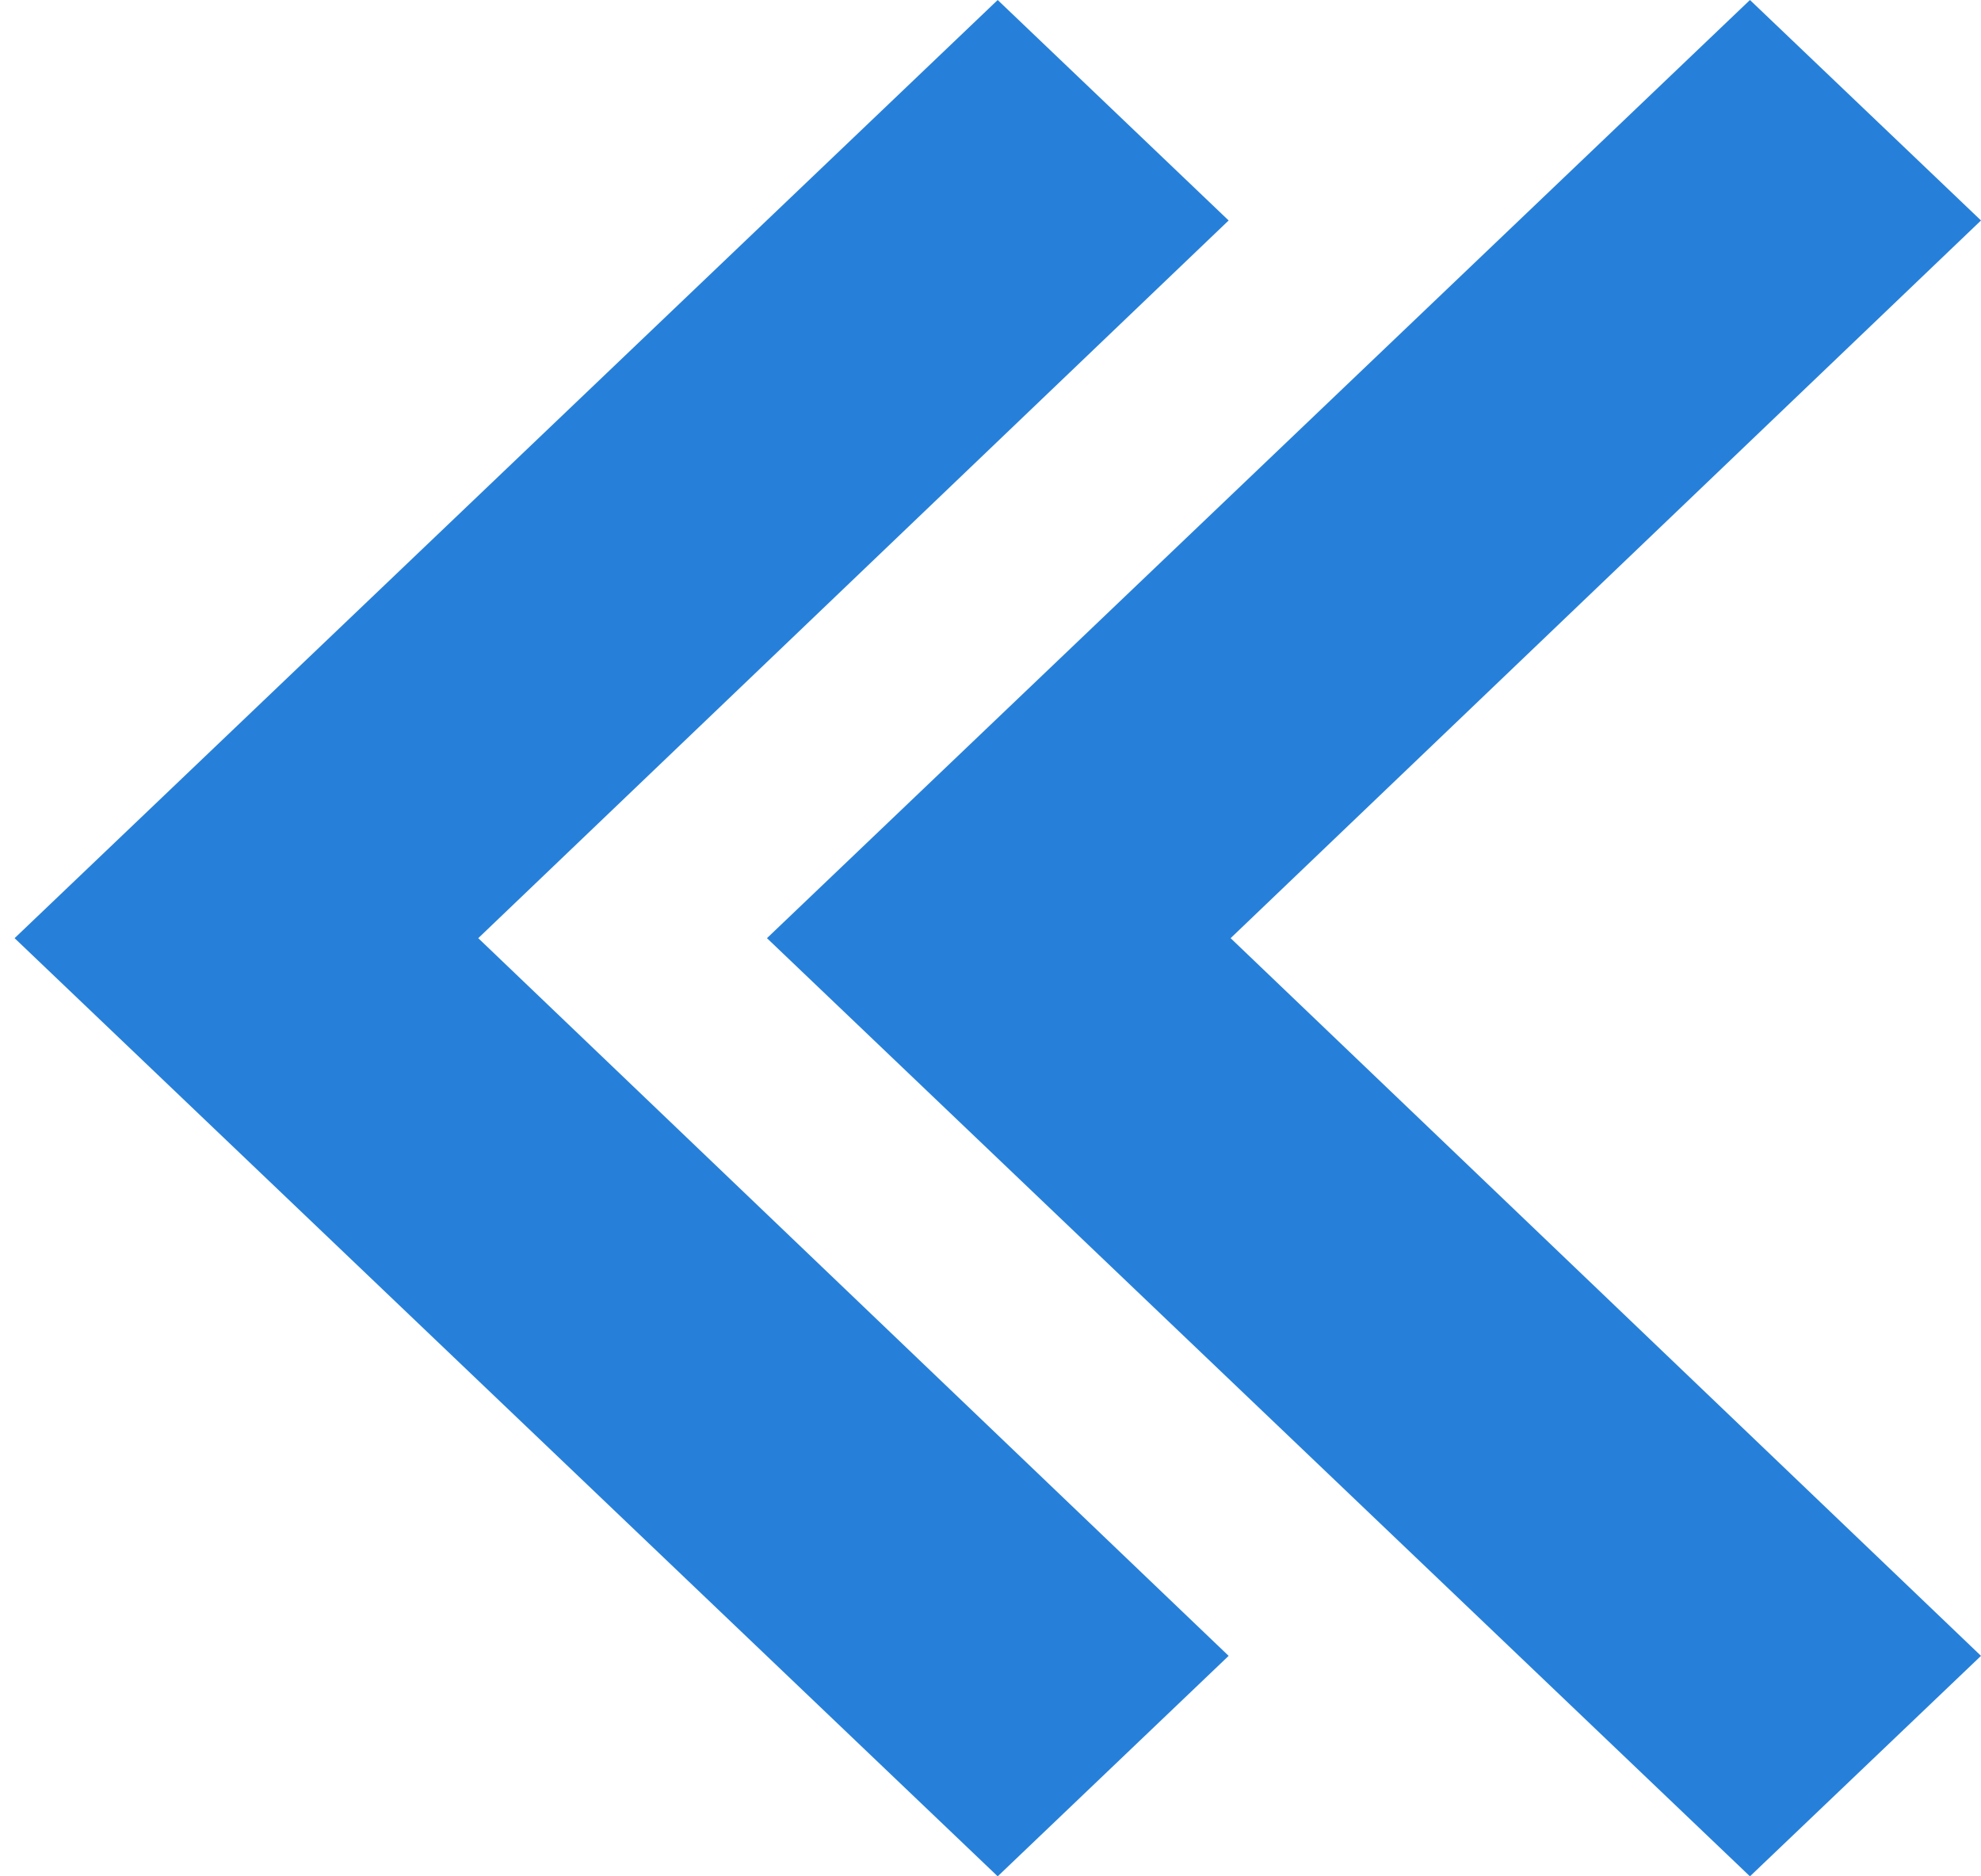 <svg width="19" height="18" viewBox="0 0 19 18" fill="none" xmlns="http://www.w3.org/2000/svg">
<path d="M16.784 9.53674e-06L19 2.115L11.803 9L19 15.885L16.784 18L7.356 9L16.784 9.53674e-06Z" fill="#2680D9"/>
<path d="M9.569 0L11.784 2.115L4.587 9L11.784 15.885L9.569 18L0.14 9L9.569 0Z" fill="#2680D9"/>
</svg>
